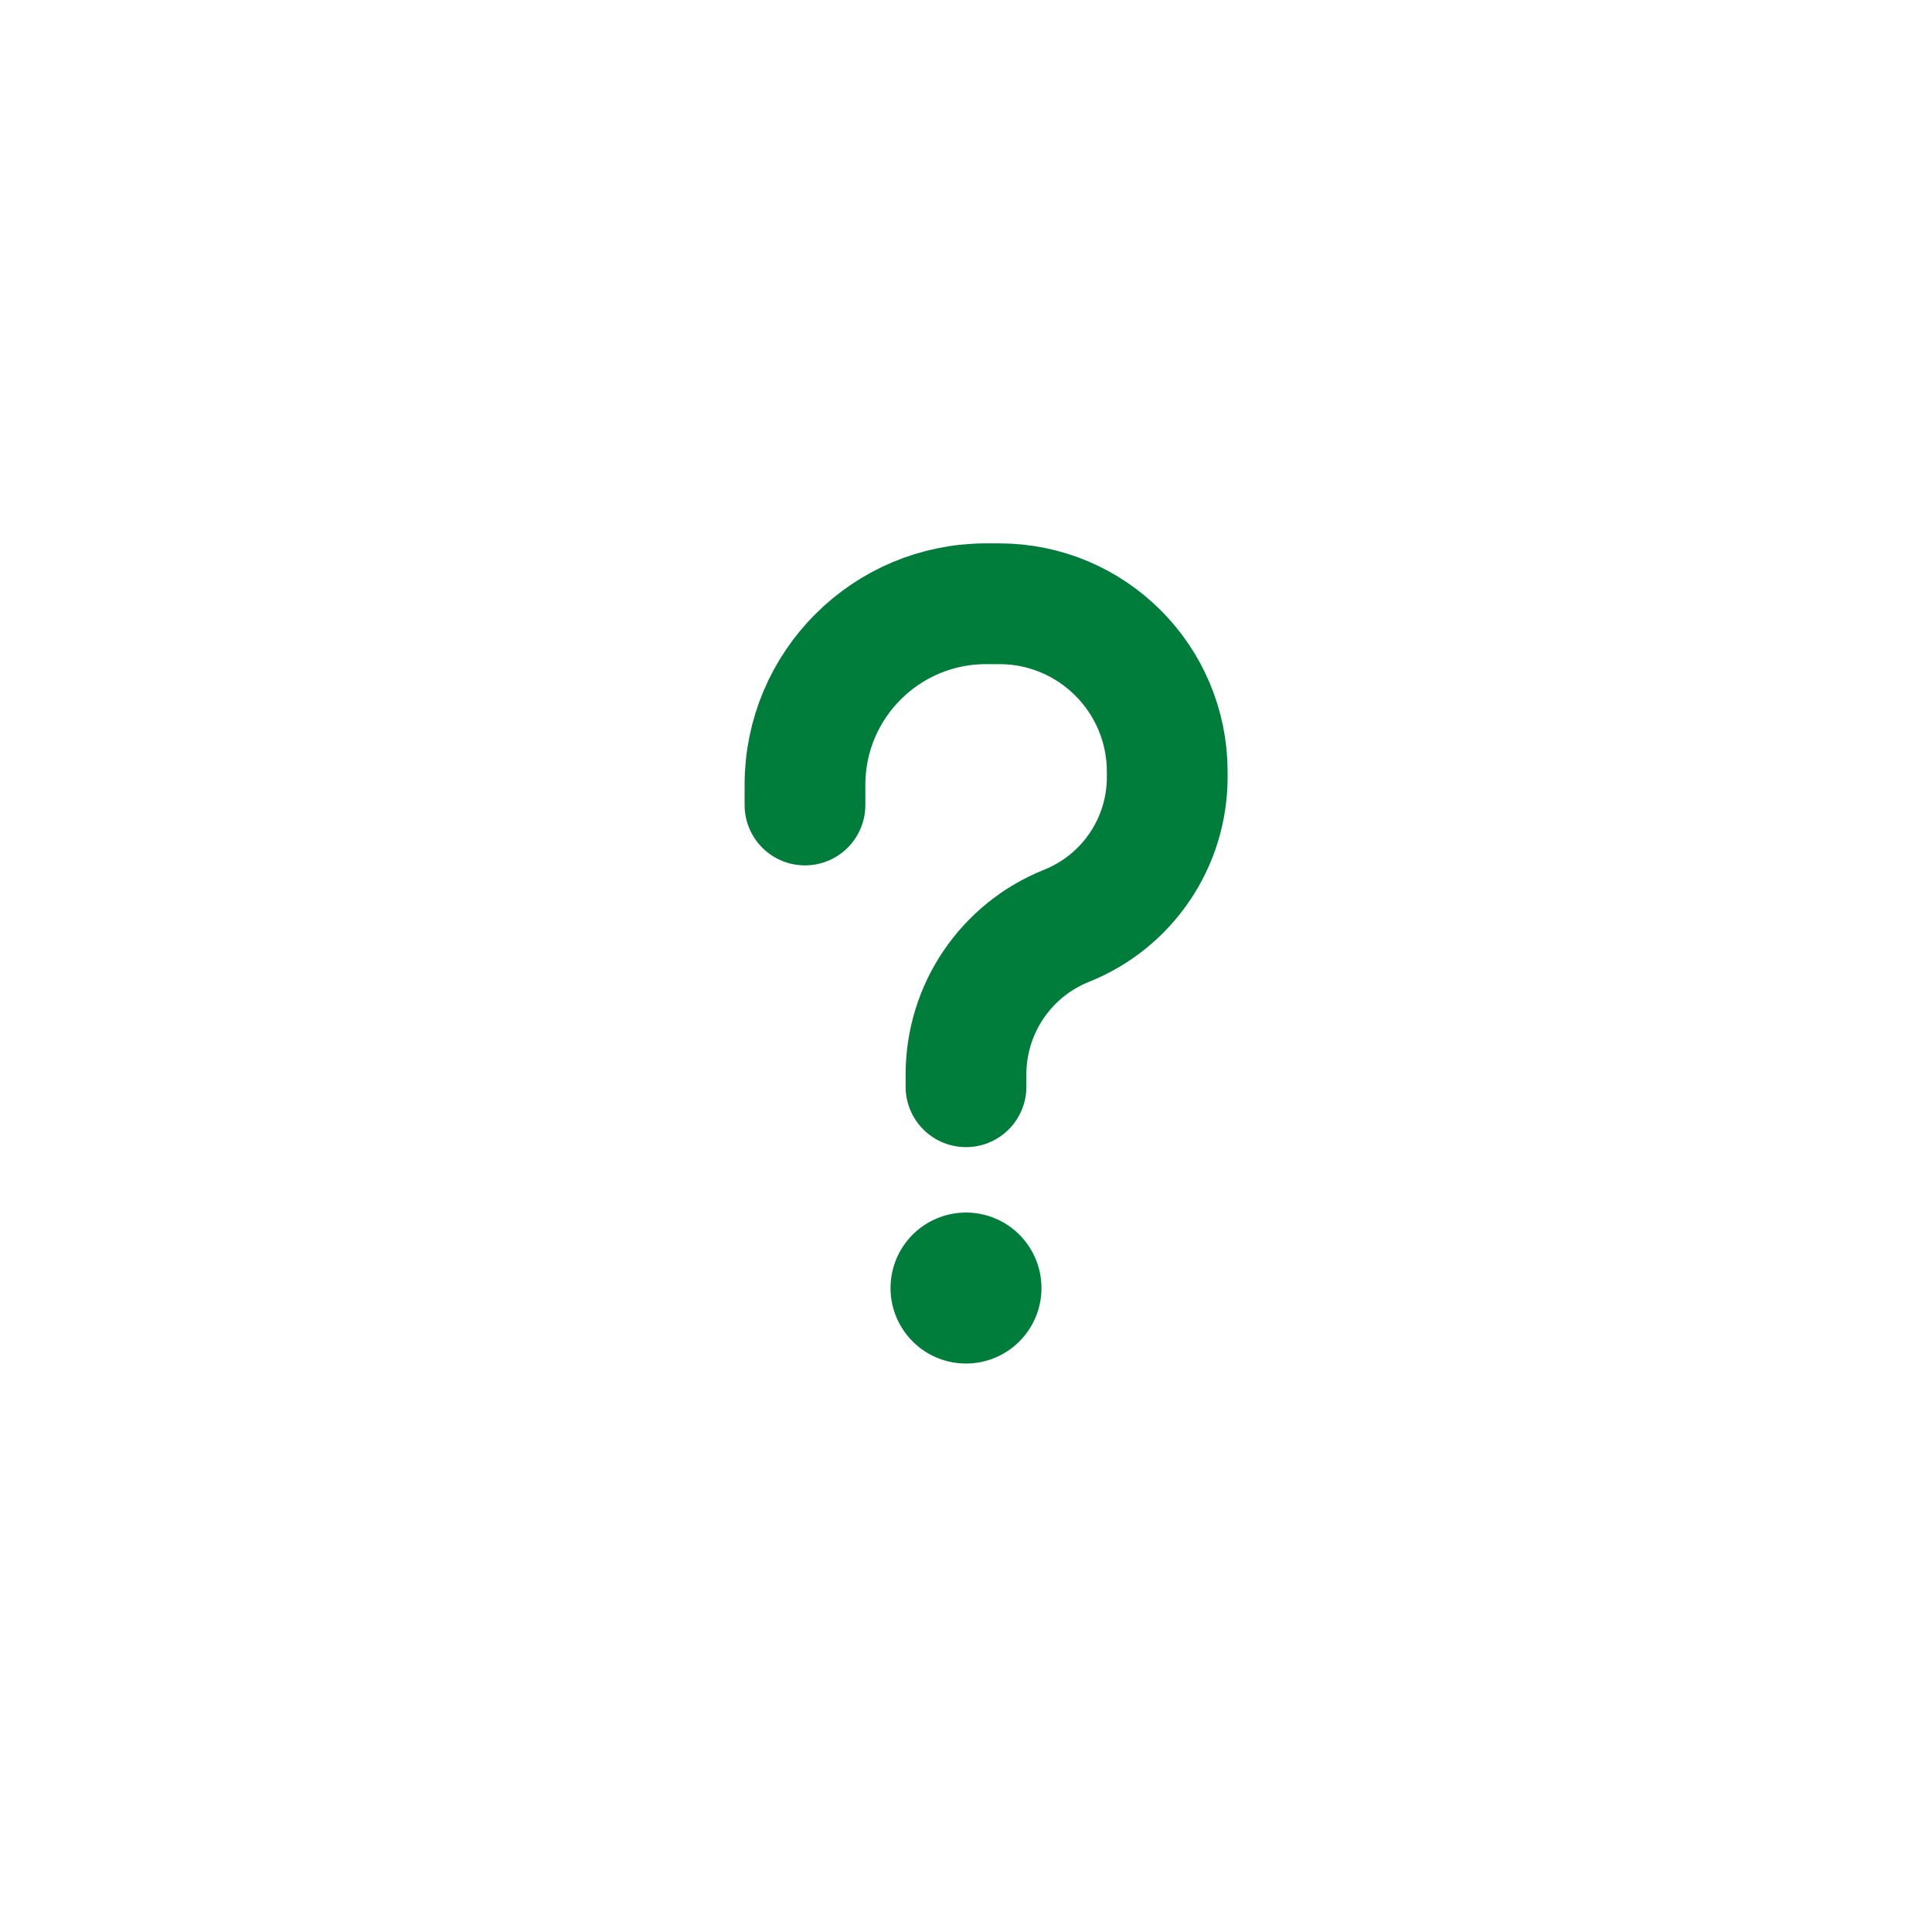 <svg width="64" height="64" viewBox="0 0 64 64" fill="none" xmlns="http://www.w3.org/2000/svg" >
<path d="M26.666 26.667V26C26.666 22.686 29.353 20 32.666 20H33.101C36.175 20 38.666 22.492 38.666 25.565V25.743C38.666 27.912 37.346 29.861 35.333 30.667V30.667C33.32 31.472 32 33.422 32 35.59V36" stroke="#007D3B" stroke-width="4" stroke-linecap="round"/>
<path d="M32 42.667V42.669" stroke="#007D3B" stroke-width="5" stroke-linecap="round"/>
</svg>